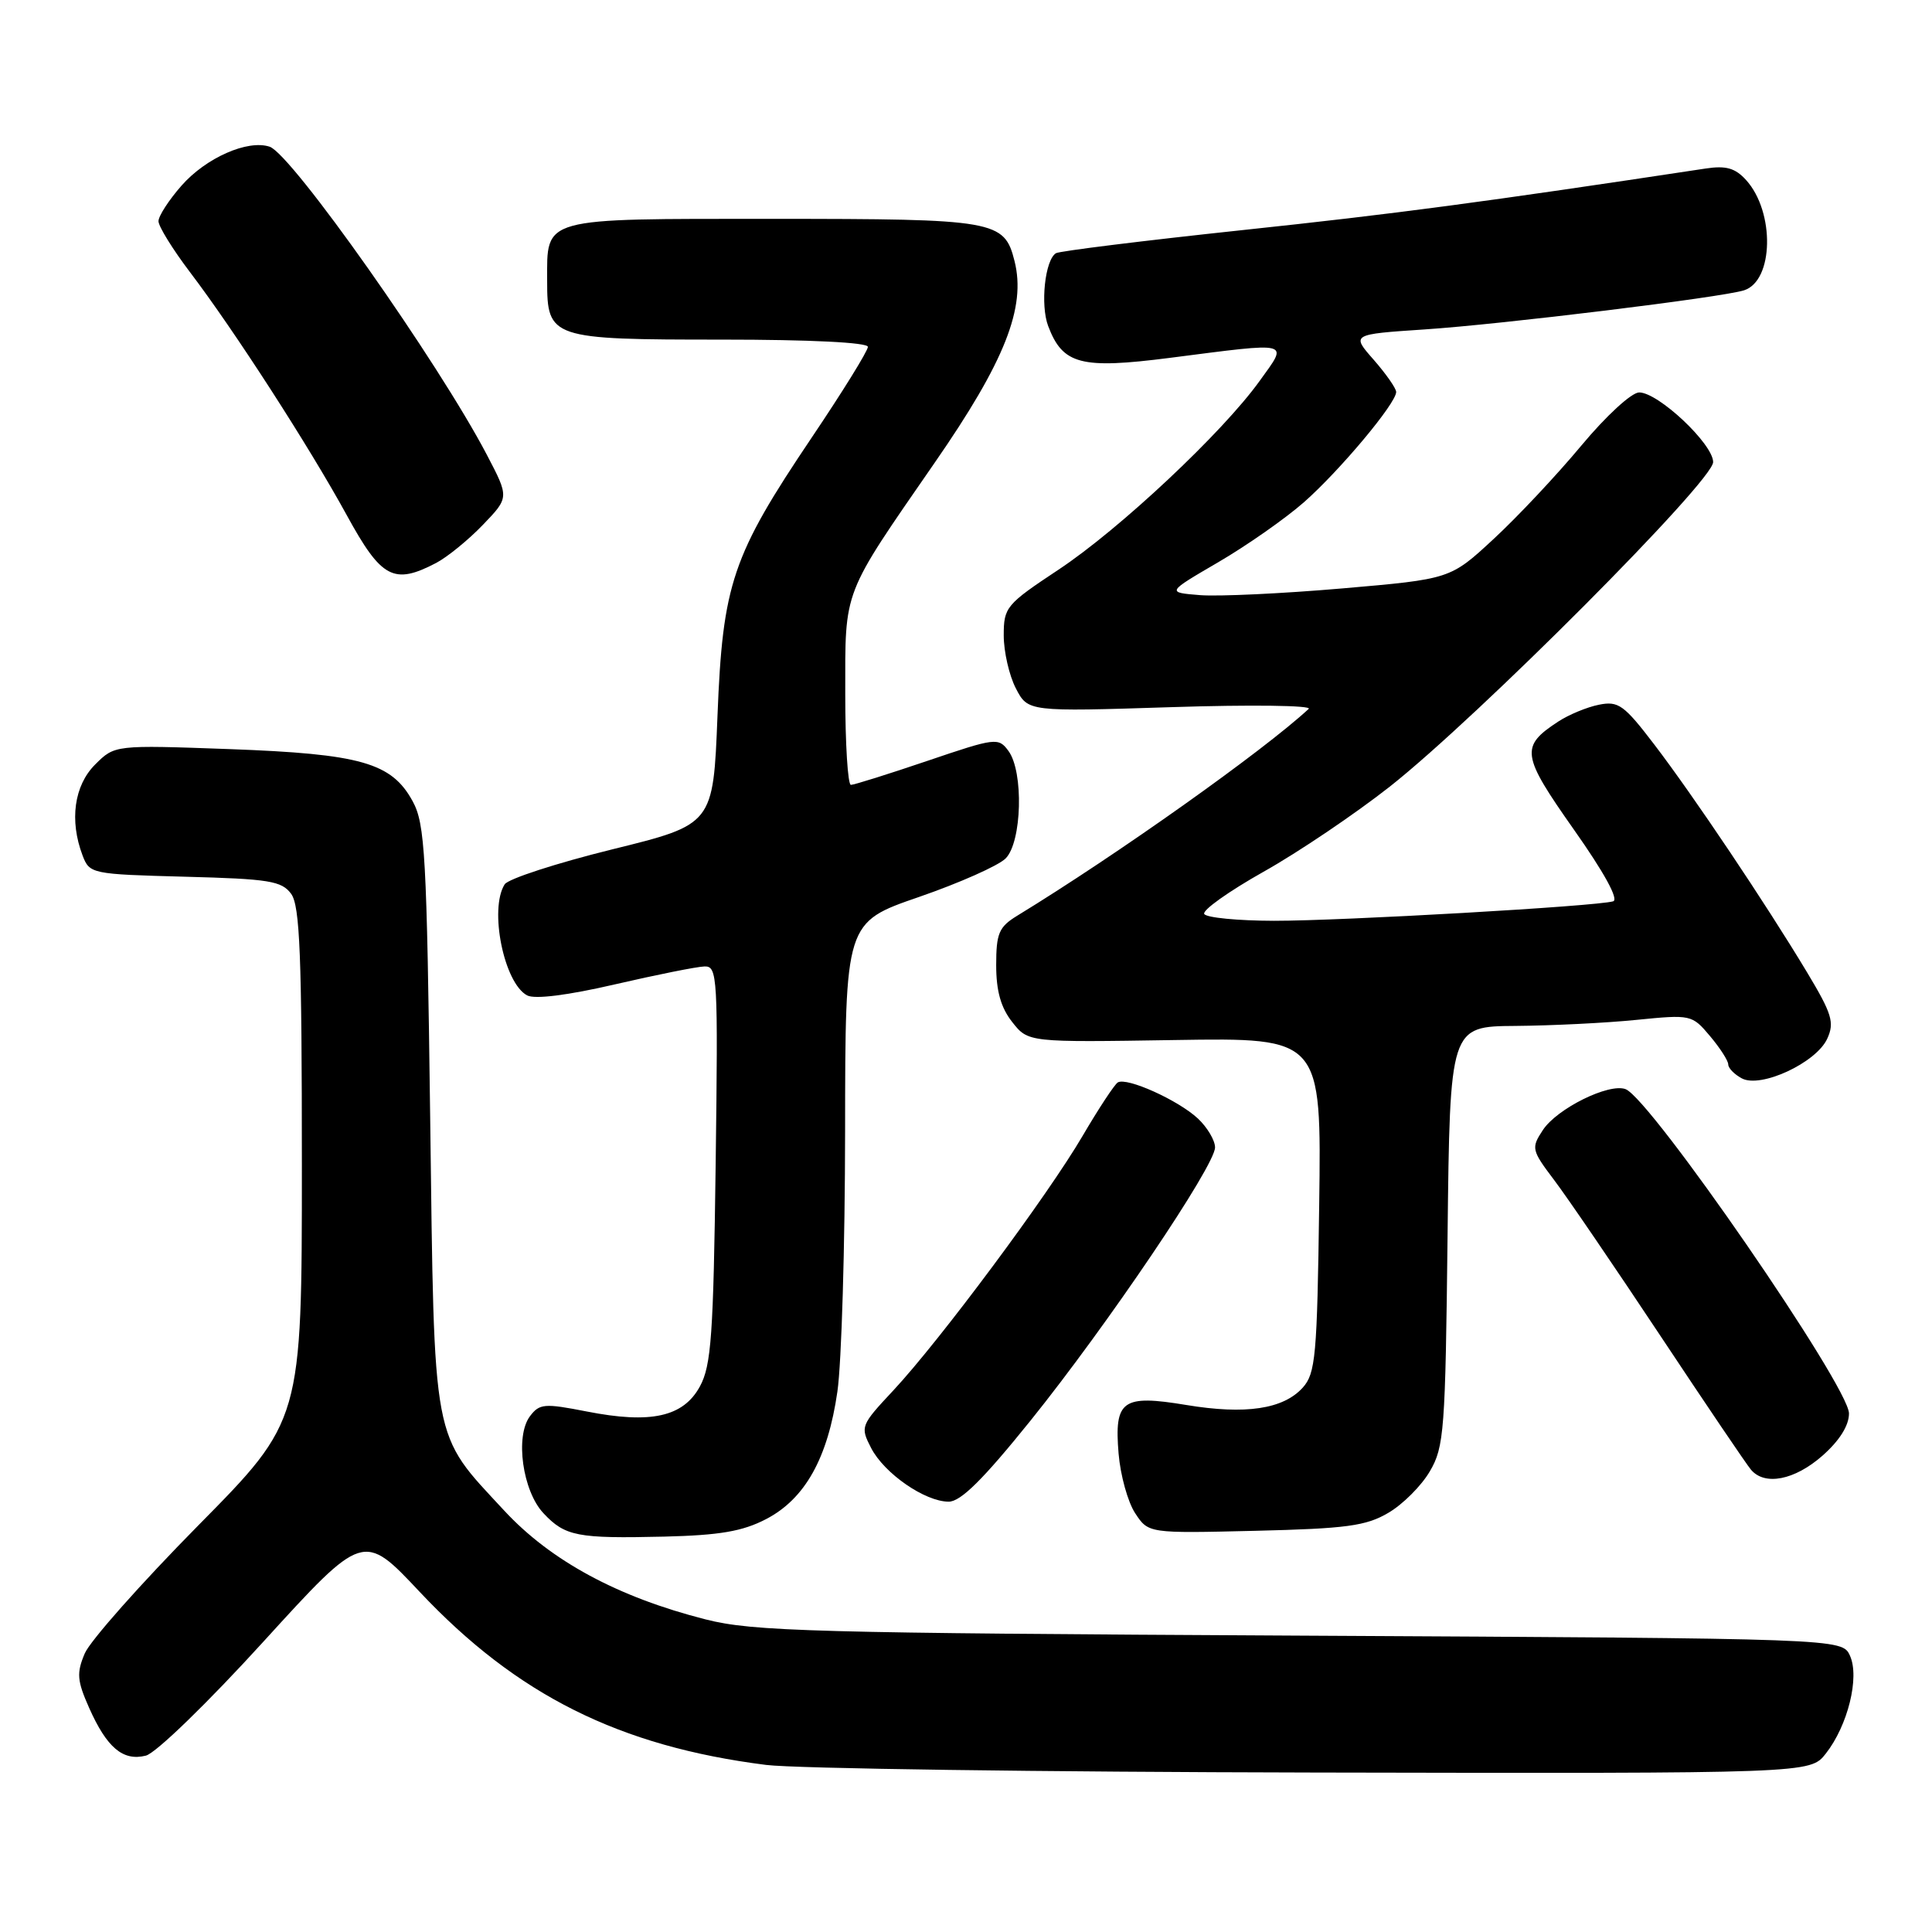 <?xml version="1.0" encoding="UTF-8" standalone="no"?>
<!DOCTYPE svg PUBLIC "-//W3C//DTD SVG 1.1//EN" "http://www.w3.org/Graphics/SVG/1.1/DTD/svg11.dtd" >
<svg xmlns="http://www.w3.org/2000/svg" xmlns:xlink="http://www.w3.org/1999/xlink" version="1.1" viewBox="0 0 256 256">
 <g >
 <path fill="currentColor"
d=" M 241.92 232.37 C 244.85 228.65 246.43 222.25 245.13 219.39 C 244.09 217.11 244.09 217.11 172.30 216.73 C 107.61 216.39 99.81 216.18 93.50 214.58 C 81.88 211.63 72.98 206.82 66.81 200.16 C 57.15 189.73 57.57 191.97 57.00 148.00 C 56.55 113.26 56.32 109.17 54.68 106.17 C 51.89 101.06 47.82 99.90 30.41 99.26 C 15.20 98.71 15.20 98.71 12.60 101.31 C 9.82 104.09 9.18 108.72 10.94 113.35 C 11.87 115.79 12.12 115.84 24.53 116.17 C 35.66 116.46 37.33 116.73 38.58 118.44 C 39.74 120.03 40.00 126.61 40.00 154.31 C 40.00 188.23 40.00 188.23 26.25 202.15 C 18.69 209.81 11.93 217.43 11.23 219.09 C 10.13 221.68 10.21 222.70 11.81 226.30 C 14.16 231.59 16.30 233.39 19.33 232.63 C 20.65 232.30 27.52 225.64 34.92 217.51 C 48.15 202.99 48.15 202.99 55.62 210.94 C 68.48 224.61 82.08 231.40 101.50 233.86 C 105.35 234.35 138.05 234.80 174.18 234.87 C 239.85 235.00 239.85 235.00 241.92 232.37 Z  M 101.51 201.29 C 106.67 198.61 109.69 193.21 110.96 184.39 C 111.51 180.60 111.97 165.06 111.98 149.86 C 112.00 122.22 112.00 122.22 121.75 118.86 C 127.11 117.01 132.29 114.71 133.25 113.75 C 135.41 111.59 135.66 102.28 133.63 99.51 C 132.30 97.70 131.95 97.74 122.88 100.82 C 117.72 102.57 113.16 104.00 112.75 104.00 C 112.34 104.00 112.00 98.58 112.00 91.95 C 112.00 77.91 111.53 79.14 123.86 61.30 C 133.15 47.89 135.98 40.74 134.43 34.59 C 133.08 29.20 131.92 29.00 102.40 29.00 C 71.50 29.00 72.50 28.72 72.50 37.23 C 72.50 44.84 72.98 45.00 95.69 45.00 C 107.34 45.00 115.00 45.38 115.00 45.96 C 115.00 46.49 111.66 51.89 107.57 57.96 C 97.00 73.67 95.76 77.33 95.07 94.87 C 94.50 109.25 94.50 109.25 81.10 112.55 C 73.74 114.37 67.33 116.45 66.87 117.18 C 64.79 120.46 66.78 130.30 69.86 131.90 C 70.88 132.43 75.25 131.88 81.50 130.43 C 87.00 129.16 92.33 128.09 93.34 128.06 C 95.08 128.00 95.15 129.31 94.83 154.25 C 94.53 176.90 94.25 180.94 92.74 183.71 C 90.54 187.75 86.24 188.70 77.75 187.03 C 72.13 185.93 71.49 185.98 70.22 187.66 C 68.23 190.31 69.24 197.56 72.01 200.51 C 74.88 203.57 76.50 203.88 88.00 203.61 C 95.37 203.43 98.40 202.91 101.51 201.29 Z  M 183.96 200.46 C 185.87 199.35 188.35 196.87 189.46 194.96 C 191.36 191.74 191.52 189.55 191.81 163.75 C 192.12 136.00 192.12 136.00 200.81 135.94 C 205.59 135.90 212.80 135.55 216.83 135.14 C 224.06 134.42 224.20 134.45 226.58 137.28 C 227.91 138.86 229.00 140.55 229.00 141.04 C 229.00 141.53 229.81 142.36 230.80 142.89 C 233.31 144.24 240.67 140.82 242.12 137.63 C 243.10 135.49 242.75 134.34 239.44 128.83 C 233.95 119.70 224.37 105.42 219.20 98.65 C 215.19 93.40 214.44 92.86 211.87 93.38 C 210.30 93.69 207.86 94.70 206.46 95.62 C 201.42 98.92 201.58 100.03 208.53 109.90 C 212.56 115.61 214.53 119.20 213.75 119.43 C 211.55 120.09 177.82 122.02 168.81 122.01 C 164.03 122.00 159.87 121.60 159.57 121.11 C 159.27 120.63 162.81 118.11 167.43 115.51 C 172.05 112.92 179.58 107.83 184.17 104.22 C 195.86 94.99 227.00 63.74 227.00 61.23 C 227.00 58.84 219.74 52.00 217.20 52.00 C 216.19 52.00 212.81 55.11 209.52 59.06 C 206.29 62.94 201.07 68.50 197.91 71.42 C 192.18 76.73 192.18 76.73 177.84 77.97 C 169.95 78.65 161.49 79.05 159.03 78.86 C 154.56 78.50 154.56 78.50 161.42 74.50 C 165.19 72.30 170.31 68.72 172.79 66.54 C 177.52 62.37 185.00 53.44 185.00 51.94 C 185.00 51.46 183.66 49.55 182.03 47.68 C 179.05 44.30 179.05 44.30 188.78 43.65 C 199.04 42.97 228.13 39.41 231.09 38.47 C 235.03 37.22 235.20 28.09 231.37 23.86 C 229.93 22.27 228.71 21.92 226.01 22.33 C 196.61 26.78 184.79 28.35 164.63 30.49 C 151.50 31.89 140.38 33.27 139.92 33.55 C 138.46 34.45 137.83 40.41 138.89 43.21 C 140.82 48.30 143.22 48.93 155.00 47.42 C 171.36 45.32 170.73 45.16 166.92 50.46 C 162.01 57.31 148.32 70.15 140.25 75.49 C 133.31 80.09 133.00 80.46 133.00 84.20 C 133.00 86.34 133.72 89.50 134.60 91.20 C 136.21 94.31 136.21 94.31 155.26 93.70 C 165.74 93.36 173.90 93.47 173.41 93.93 C 167.35 99.53 148.06 113.23 134.75 121.36 C 132.36 122.83 132.00 123.68 132.00 127.89 C 132.00 131.31 132.62 133.52 134.12 135.42 C 136.24 138.12 136.24 138.12 155.67 137.81 C 175.10 137.50 175.10 137.50 174.80 159.65 C 174.53 179.70 174.32 181.99 172.61 183.88 C 170.03 186.72 165.04 187.47 157.20 186.17 C 148.70 184.76 147.63 185.53 148.22 192.62 C 148.46 195.48 149.44 199.02 150.41 200.50 C 152.17 203.18 152.17 203.18 166.33 202.84 C 178.39 202.55 181.02 202.20 183.96 200.46 Z  M 136.54 188.25 C 146.69 175.64 161.00 154.46 161.00 152.04 C 161.00 151.11 159.98 149.39 158.74 148.22 C 156.13 145.78 149.30 142.70 148.11 143.43 C 147.67 143.71 145.58 146.88 143.47 150.48 C 138.86 158.37 124.51 177.66 118.37 184.24 C 114.03 188.88 113.97 189.04 115.43 191.87 C 117.17 195.24 122.54 198.96 125.69 198.98 C 127.28 199.00 130.25 196.06 136.54 188.25 Z  M 241.47 192.90 C 243.74 190.90 245.00 188.90 245.00 187.29 C 245.00 183.72 218.74 145.61 215.40 144.32 C 213.20 143.48 206.30 146.89 204.43 149.75 C 202.87 152.12 202.94 152.40 205.93 156.36 C 207.66 158.64 213.99 167.93 220.01 177.00 C 226.03 186.07 231.43 194.06 232.02 194.75 C 233.84 196.90 237.79 196.13 241.47 192.90 Z  M 57.80 74.59 C 59.28 73.81 62.07 71.54 63.99 69.54 C 67.47 65.92 67.47 65.92 64.52 60.28 C 58.08 47.98 38.65 20.41 35.73 19.44 C 32.81 18.47 27.29 20.91 24.05 24.60 C 22.37 26.51 21.00 28.63 21.00 29.31 C 21.00 29.99 22.87 33.02 25.15 36.03 C 31.05 43.79 40.96 59.16 45.94 68.25 C 50.54 76.66 52.17 77.53 57.80 74.59 Z "/>
</g>
</svg>